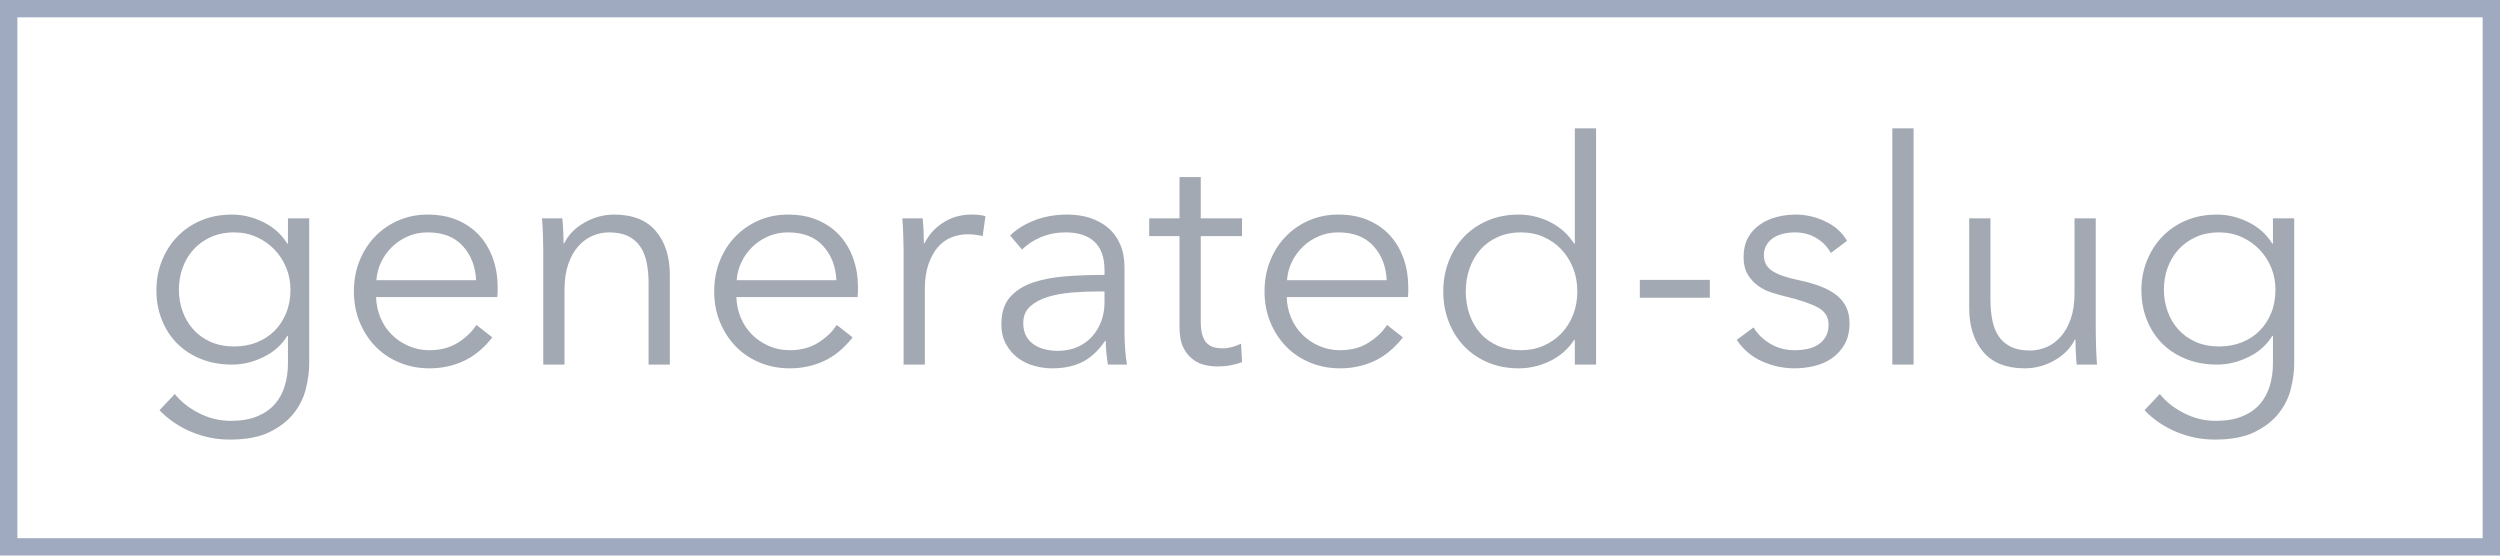<?xml version="1.0" encoding="UTF-8" standalone="no"?>
<svg width="72px" height="16px" viewBox="0 0 72 16" version="1.1" xmlns="http://www.w3.org/2000/svg" xmlns:xlink="http://www.w3.org/1999/xlink" xmlns:sketch="http://www.bohemiancoding.com/sketch/ns">
    <!-- Generator: Sketch 3.3.2 (12043) - http://www.bohemiancoding.com/sketch -->
    <title>slug-widget</title>
    <desc>Created with Sketch.</desc>
    <defs></defs>
    <g id="Page-1" stroke="none" stroke-width="1" fill="none" fill-rule="evenodd" sketch:type="MSPage">
        <g id="contentful_icons" sketch:type="MSArtboardGroup" transform="translate(0, -706)">
            <g id="slug-widget" sketch:type="MSLayerGroup" transform="translate(0, 706)">
                <rect id="Rectangle-291" stroke="#9FAAC0" sketch:type="MSShapeGroup" x="0" y="0" width="72" height="16"></rect>
                <path d="M5.035,11.346 C5.203,11.562 5.432,11.745 5.723,11.895 C6.015,12.045 6.322,12.12 6.646,12.12 C6.946,12.12 7.201,12.077 7.411,11.989 C7.621,11.902 7.79,11.784 7.92,11.634 C8.049,11.484 8.143,11.309 8.203,11.107 C8.263,10.906 8.293,10.692 8.293,10.464 L8.293,9.672 L8.275,9.672 C8.113,9.936 7.884,10.14 7.587,10.284 C7.289,10.428 6.988,10.5 6.682,10.5 C6.352,10.5 6.054,10.446 5.787,10.338 C5.519,10.23 5.292,10.082 5.103,9.893 C4.913,9.703 4.767,9.477 4.662,9.213 C4.556,8.949 4.504,8.664 4.504,8.358 C4.504,8.058 4.556,7.776 4.662,7.512 C4.767,7.248 4.913,7.017 5.103,6.819 C5.292,6.621 5.519,6.465 5.787,6.351 C6.054,6.237 6.352,6.18 6.682,6.18 C6.988,6.18 7.288,6.252 7.582,6.396 C7.876,6.54 8.107,6.747 8.275,7.017 L8.293,7.017 L8.293,6.288 L8.905,6.288 L8.905,10.464 C8.905,10.692 8.874,10.935 8.81,11.193 C8.747,11.451 8.631,11.688 8.46,11.904 C8.288,12.12 8.056,12.3 7.762,12.444 C7.468,12.588 7.087,12.66 6.619,12.66 C6.229,12.66 5.857,12.585 5.503,12.435 C5.149,12.285 4.846,12.078 4.594,11.814 L5.035,11.346 Z M5.152,8.34 C5.152,8.562 5.188,8.772 5.26,8.97 C5.332,9.168 5.435,9.342 5.571,9.492 C5.706,9.642 5.872,9.76 6.07,9.848 C6.268,9.935 6.493,9.978 6.745,9.978 C6.979,9.978 7.195,9.939 7.393,9.861 C7.591,9.783 7.762,9.672 7.906,9.528 C8.05,9.384 8.162,9.212 8.243,9.011 C8.325,8.809 8.365,8.586 8.365,8.34 C8.365,8.118 8.325,7.908 8.243,7.71 C8.162,7.512 8.05,7.338 7.906,7.188 C7.762,7.038 7.591,6.918 7.393,6.828 C7.195,6.738 6.979,6.693 6.745,6.693 C6.493,6.693 6.268,6.738 6.07,6.828 C5.872,6.918 5.706,7.038 5.571,7.188 C5.435,7.338 5.332,7.512 5.26,7.71 C5.188,7.908 5.152,8.118 5.152,8.34 L5.152,8.34 Z M13.711,8.07 C13.693,7.674 13.566,7.346 13.329,7.085 C13.091,6.823 12.754,6.693 12.316,6.693 C12.112,6.693 11.923,6.73 11.749,6.806 C11.575,6.881 11.422,6.982 11.29,7.112 C11.158,7.241 11.053,7.387 10.975,7.553 C10.897,7.718 10.852,7.89 10.84,8.07 L13.711,8.07 Z M14.332,8.268 L14.332,8.403 C14.332,8.451 14.329,8.502 14.323,8.556 L10.831,8.556 C10.837,8.766 10.879,8.964 10.957,9.15 C11.035,9.336 11.143,9.498 11.281,9.636 C11.419,9.774 11.581,9.883 11.767,9.964 C11.953,10.046 12.154,10.086 12.37,10.086 C12.688,10.086 12.962,10.013 13.194,9.866 C13.425,9.718 13.6,9.549 13.72,9.357 L14.179,9.717 C13.927,10.035 13.65,10.263 13.347,10.401 C13.043,10.539 12.718,10.608 12.37,10.608 C12.058,10.608 11.769,10.553 11.502,10.441 C11.234,10.33 11.005,10.176 10.813,9.978 C10.621,9.78 10.47,9.546 10.358,9.276 C10.247,9.006 10.192,8.712 10.192,8.394 C10.192,8.076 10.246,7.782 10.354,7.512 C10.462,7.242 10.612,7.008 10.804,6.81 C10.996,6.612 11.221,6.458 11.479,6.346 C11.737,6.235 12.016,6.18 12.316,6.18 C12.646,6.18 12.937,6.235 13.189,6.346 C13.441,6.458 13.651,6.607 13.819,6.796 C13.987,6.986 14.114,7.206 14.201,7.458 C14.289,7.71 14.332,7.98 14.332,8.268 L14.332,8.268 Z M16.195,6.288 C16.207,6.402 16.216,6.528 16.222,6.666 C16.228,6.804 16.231,6.918 16.231,7.008 L16.249,7.008 C16.369,6.762 16.564,6.563 16.834,6.41 C17.104,6.256 17.389,6.18 17.689,6.18 C18.223,6.18 18.623,6.339 18.89,6.657 C19.158,6.975 19.291,7.395 19.291,7.917 L19.291,10.5 L18.679,10.5 L18.679,8.169 C18.679,7.947 18.661,7.746 18.625,7.566 C18.589,7.386 18.528,7.232 18.441,7.103 C18.353,6.973 18.237,6.873 18.09,6.801 C17.942,6.729 17.758,6.693 17.536,6.693 C17.374,6.693 17.217,6.726 17.064,6.792 C16.91,6.858 16.774,6.958 16.654,7.093 C16.534,7.229 16.438,7.399 16.366,7.606 C16.294,7.814 16.258,8.058 16.258,8.34 L16.258,10.5 L15.646,10.5 L15.646,7.215 C15.646,7.101 15.643,6.954 15.637,6.774 C15.631,6.594 15.622,6.432 15.61,6.288 L16.195,6.288 Z M24.088,8.07 C24.07,7.674 23.943,7.346 23.706,7.085 C23.468,6.823 23.131,6.693 22.693,6.693 C22.489,6.693 22.3,6.73 22.126,6.806 C21.952,6.881 21.799,6.982 21.667,7.112 C21.535,7.241 21.43,7.387 21.352,7.553 C21.274,7.718 21.229,7.89 21.217,8.07 L24.088,8.07 Z M24.709,8.268 L24.709,8.403 C24.709,8.451 24.706,8.502 24.7,8.556 L21.208,8.556 C21.214,8.766 21.256,8.964 21.334,9.15 C21.412,9.336 21.52,9.498 21.658,9.636 C21.796,9.774 21.958,9.883 22.144,9.964 C22.33,10.046 22.531,10.086 22.747,10.086 C23.065,10.086 23.339,10.013 23.57,9.866 C23.802,9.718 23.977,9.549 24.097,9.357 L24.556,9.717 C24.304,10.035 24.027,10.263 23.724,10.401 C23.42,10.539 23.095,10.608 22.747,10.608 C22.435,10.608 22.146,10.553 21.878,10.441 C21.611,10.33 21.382,10.176 21.19,9.978 C20.998,9.78 20.847,9.546 20.735,9.276 C20.624,9.006 20.569,8.712 20.569,8.394 C20.569,8.076 20.623,7.782 20.731,7.512 C20.839,7.242 20.989,7.008 21.181,6.81 C21.373,6.612 21.598,6.458 21.856,6.346 C22.114,6.235 22.393,6.18 22.693,6.18 C23.023,6.18 23.314,6.235 23.566,6.346 C23.818,6.458 24.028,6.607 24.196,6.796 C24.364,6.986 24.491,7.206 24.578,7.458 C24.666,7.71 24.709,7.98 24.709,8.268 L24.709,8.268 Z M26.023,7.215 C26.023,7.101 26.02,6.954 26.014,6.774 C26.008,6.594 25.999,6.432 25.987,6.288 L26.572,6.288 C26.584,6.402 26.593,6.528 26.599,6.666 C26.605,6.804 26.608,6.918 26.608,7.008 L26.626,7.008 C26.746,6.762 26.926,6.563 27.166,6.41 C27.406,6.256 27.676,6.18 27.976,6.18 C28.054,6.18 28.124,6.183 28.188,6.189 C28.251,6.195 28.315,6.207 28.381,6.225 L28.3,6.801 C28.264,6.789 28.204,6.777 28.12,6.765 C28.036,6.753 27.952,6.747 27.868,6.747 C27.706,6.747 27.55,6.777 27.4,6.837 C27.25,6.897 27.12,6.991 27.009,7.12 C26.897,7.25 26.808,7.414 26.738,7.615 C26.669,7.817 26.635,8.058 26.635,8.34 L26.635,10.5 L26.023,10.5 L26.023,7.215 Z M31.81,7.782 C31.81,7.416 31.714,7.143 31.522,6.963 C31.33,6.783 31.051,6.693 30.685,6.693 C30.433,6.693 30.199,6.738 29.983,6.828 C29.767,6.918 29.584,7.038 29.434,7.188 L29.092,6.783 C29.266,6.609 29.495,6.465 29.78,6.351 C30.066,6.237 30.388,6.18 30.748,6.18 C30.976,6.18 31.189,6.211 31.387,6.274 C31.585,6.338 31.759,6.432 31.909,6.558 C32.059,6.684 32.176,6.843 32.26,7.035 C32.344,7.227 32.386,7.452 32.386,7.71 L32.386,9.555 C32.386,9.717 32.392,9.885 32.404,10.059 C32.416,10.233 32.434,10.38 32.458,10.5 L31.909,10.5 C31.891,10.398 31.876,10.287 31.864,10.167 C31.852,10.047 31.846,9.93 31.846,9.816 L31.828,9.816 C31.636,10.098 31.419,10.3 31.175,10.424 C30.932,10.547 30.64,10.608 30.298,10.608 C30.136,10.608 29.97,10.586 29.799,10.54 C29.627,10.495 29.472,10.422 29.331,10.32 C29.189,10.218 29.073,10.086 28.98,9.924 C28.886,9.762 28.84,9.564 28.84,9.33 C28.84,9.006 28.922,8.75 29.087,8.56 C29.253,8.371 29.473,8.231 29.749,8.137 C30.025,8.044 30.341,7.985 30.698,7.957 C31.056,7.93 31.426,7.917 31.81,7.917 L31.81,7.782 Z M31.63,8.394 C31.378,8.394 31.125,8.404 30.869,8.425 C30.614,8.447 30.384,8.488 30.177,8.552 C29.969,8.615 29.8,8.706 29.668,8.826 C29.536,8.946 29.47,9.105 29.47,9.303 C29.47,9.453 29.498,9.579 29.555,9.681 C29.613,9.783 29.689,9.865 29.785,9.928 C29.881,9.992 29.987,10.036 30.105,10.063 C30.222,10.091 30.34,10.104 30.46,10.104 C30.676,10.104 30.868,10.067 31.036,9.992 C31.204,9.916 31.345,9.815 31.459,9.685 C31.573,9.556 31.66,9.408 31.72,9.24 C31.78,9.072 31.81,8.895 31.81,8.709 L31.81,8.394 L31.63,8.394 Z M35.77,6.801 L34.582,6.801 L34.582,9.258 C34.582,9.414 34.597,9.543 34.627,9.645 C34.657,9.747 34.7,9.826 34.758,9.883 C34.815,9.941 34.882,9.979 34.96,10.001 C35.038,10.022 35.122,10.032 35.212,10.032 C35.296,10.032 35.384,10.02 35.477,9.996 C35.571,9.972 35.659,9.939 35.743,9.897 L35.77,10.428 C35.662,10.47 35.55,10.501 35.432,10.523 C35.315,10.544 35.188,10.554 35.05,10.554 C34.936,10.554 34.816,10.539 34.69,10.509 C34.564,10.479 34.447,10.422 34.339,10.338 C34.231,10.254 34.143,10.14 34.074,9.996 C34.004,9.852 33.97,9.663 33.97,9.429 L33.97,6.801 L33.097,6.801 L33.097,6.288 L33.97,6.288 L33.97,5.1 L34.582,5.1 L34.582,6.288 L35.77,6.288 L35.77,6.801 Z M39.937,8.07 C39.919,7.674 39.792,7.346 39.554,7.085 C39.317,6.823 38.98,6.693 38.542,6.693 C38.338,6.693 38.149,6.73 37.975,6.806 C37.801,6.881 37.648,6.982 37.516,7.112 C37.384,7.241 37.279,7.387 37.201,7.553 C37.123,7.718 37.078,7.89 37.066,8.07 L39.937,8.07 Z M40.558,8.268 L40.558,8.403 C40.558,8.451 40.555,8.502 40.549,8.556 L37.057,8.556 C37.063,8.766 37.105,8.964 37.183,9.15 C37.261,9.336 37.369,9.498 37.507,9.636 C37.645,9.774 37.807,9.883 37.993,9.964 C38.179,10.046 38.38,10.086 38.596,10.086 C38.914,10.086 39.188,10.013 39.419,9.866 C39.651,9.718 39.826,9.549 39.946,9.357 L40.405,9.717 C40.153,10.035 39.876,10.263 39.572,10.401 C39.269,10.539 38.944,10.608 38.596,10.608 C38.284,10.608 37.995,10.553 37.727,10.441 C37.46,10.33 37.231,10.176 37.039,9.978 C36.847,9.78 36.696,9.546 36.584,9.276 C36.473,9.006 36.418,8.712 36.418,8.394 C36.418,8.076 36.472,7.782 36.58,7.512 C36.688,7.242 36.838,7.008 37.03,6.81 C37.222,6.612 37.447,6.458 37.705,6.346 C37.963,6.235 38.242,6.18 38.542,6.18 C38.872,6.18 39.163,6.235 39.415,6.346 C39.667,6.458 39.877,6.607 40.045,6.796 C40.213,6.986 40.34,7.206 40.428,7.458 C40.515,7.71 40.558,7.98 40.558,8.268 L40.558,8.268 Z M45.337,9.789 C45.157,10.059 44.923,10.263 44.635,10.401 C44.347,10.539 44.05,10.608 43.744,10.608 C43.414,10.608 43.116,10.551 42.849,10.437 C42.581,10.323 42.354,10.167 42.164,9.969 C41.975,9.771 41.829,9.537 41.724,9.267 C41.618,8.997 41.566,8.706 41.566,8.394 C41.566,8.082 41.618,7.791 41.724,7.521 C41.829,7.251 41.975,7.017 42.164,6.819 C42.354,6.621 42.581,6.465 42.849,6.351 C43.116,6.237 43.414,6.18 43.744,6.18 C44.05,6.18 44.347,6.25 44.635,6.391 C44.923,6.533 45.157,6.741 45.337,7.017 L45.355,7.017 L45.355,3.696 L45.967,3.696 L45.967,10.5 L45.355,10.5 L45.355,9.789 L45.337,9.789 Z M42.214,8.394 C42.214,8.628 42.25,8.848 42.322,9.056 C42.394,9.263 42.497,9.442 42.633,9.595 C42.768,9.749 42.934,9.868 43.132,9.956 C43.33,10.043 43.555,10.086 43.807,10.086 C44.041,10.086 44.257,10.043 44.455,9.956 C44.653,9.868 44.824,9.75 44.968,9.6 C45.112,9.45 45.224,9.272 45.306,9.065 C45.387,8.857 45.427,8.634 45.427,8.394 C45.427,8.154 45.387,7.931 45.306,7.723 C45.224,7.516 45.112,7.337 44.968,7.184 C44.824,7.03 44.653,6.911 44.455,6.824 C44.257,6.736 44.041,6.693 43.807,6.693 C43.555,6.693 43.33,6.738 43.132,6.828 C42.934,6.918 42.768,7.039 42.633,7.192 C42.497,7.346 42.394,7.525 42.322,7.732 C42.25,7.94 42.214,8.16 42.214,8.394 L42.214,8.394 Z M49.243,8.574 L47.227,8.574 L47.227,8.061 L49.243,8.061 L49.243,8.574 Z M52.726,7.287 C52.636,7.113 52.5,6.971 52.316,6.859 C52.133,6.748 51.925,6.693 51.691,6.693 C51.583,6.693 51.475,6.705 51.367,6.729 C51.259,6.753 51.163,6.792 51.079,6.846 C50.995,6.9 50.928,6.969 50.877,7.053 C50.825,7.137 50.8,7.236 50.8,7.35 C50.8,7.548 50.881,7.699 51.043,7.804 C51.205,7.91 51.46,7.998 51.808,8.07 C52.306,8.172 52.673,8.32 52.91,8.515 C53.148,8.711 53.266,8.973 53.266,9.303 C53.266,9.543 53.22,9.745 53.127,9.911 C53.033,10.076 52.912,10.21 52.762,10.316 C52.612,10.421 52.443,10.495 52.254,10.54 C52.064,10.586 51.874,10.608 51.682,10.608 C51.364,10.608 51.055,10.542 50.755,10.41 C50.455,10.278 50.209,10.071 50.017,9.789 L50.503,9.429 C50.611,9.615 50.77,9.771 50.98,9.897 C51.19,10.023 51.421,10.086 51.673,10.086 C51.805,10.086 51.931,10.074 52.051,10.05 C52.171,10.026 52.276,9.984 52.366,9.924 C52.456,9.864 52.528,9.788 52.582,9.694 C52.636,9.601 52.663,9.486 52.663,9.348 C52.663,9.126 52.557,8.96 52.343,8.848 C52.13,8.737 51.823,8.634 51.421,8.538 C51.295,8.508 51.162,8.471 51.02,8.425 C50.879,8.38 50.749,8.315 50.629,8.227 C50.509,8.14 50.41,8.031 50.332,7.899 C50.254,7.767 50.215,7.602 50.215,7.404 C50.215,7.188 50.257,7.004 50.341,6.851 C50.425,6.697 50.537,6.572 50.678,6.473 C50.82,6.373 50.98,6.3 51.16,6.252 C51.34,6.204 51.526,6.18 51.718,6.18 C52.012,6.18 52.297,6.246 52.573,6.378 C52.849,6.51 53.056,6.696 53.194,6.936 L52.726,7.287 Z M55.111,10.5 L54.499,10.5 L54.499,3.696 L55.111,3.696 L55.111,10.5 Z M59.809,10.5 C59.797,10.386 59.788,10.26 59.782,10.122 C59.776,9.984 59.773,9.87 59.773,9.78 L59.755,9.78 C59.635,10.026 59.44,10.225 59.17,10.379 C58.9,10.532 58.615,10.608 58.315,10.608 C57.781,10.608 57.381,10.449 57.114,10.131 C56.846,9.813 56.713,9.393 56.713,8.871 L56.713,6.288 L57.325,6.288 L57.325,8.619 C57.325,8.841 57.343,9.042 57.379,9.222 C57.415,9.402 57.476,9.556 57.563,9.685 C57.651,9.815 57.767,9.915 57.914,9.987 C58.062,10.059 58.246,10.095 58.468,10.095 C58.63,10.095 58.787,10.062 58.941,9.996 C59.094,9.93 59.23,9.83 59.35,9.694 C59.47,9.559 59.566,9.389 59.638,9.181 C59.71,8.974 59.746,8.73 59.746,8.448 L59.746,6.288 L60.358,6.288 L60.358,9.573 C60.358,9.687 60.361,9.834 60.367,10.014 C60.373,10.194 60.382,10.356 60.394,10.5 L59.809,10.5 Z M62.203,11.346 C62.371,11.562 62.6,11.745 62.892,11.895 C63.183,12.045 63.49,12.12 63.814,12.12 C64.114,12.12 64.369,12.077 64.579,11.989 C64.789,11.902 64.958,11.784 65.088,11.634 C65.217,11.484 65.311,11.309 65.371,11.107 C65.431,10.906 65.461,10.692 65.461,10.464 L65.461,9.672 L65.443,9.672 C65.281,9.936 65.052,10.14 64.754,10.284 C64.457,10.428 64.156,10.5 63.85,10.5 C63.52,10.5 63.222,10.446 62.955,10.338 C62.687,10.23 62.46,10.082 62.27,9.893 C62.081,9.703 61.935,9.477 61.83,9.213 C61.724,8.949 61.672,8.664 61.672,8.358 C61.672,8.058 61.724,7.776 61.83,7.512 C61.935,7.248 62.081,7.017 62.27,6.819 C62.46,6.621 62.687,6.465 62.955,6.351 C63.222,6.237 63.52,6.18 63.85,6.18 C64.156,6.18 64.456,6.252 64.75,6.396 C65.044,6.54 65.275,6.747 65.443,7.017 L65.461,7.017 L65.461,6.288 L66.073,6.288 L66.073,10.464 C66.073,10.692 66.042,10.935 65.978,11.193 C65.915,11.451 65.799,11.688 65.627,11.904 C65.456,12.12 65.224,12.3 64.93,12.444 C64.636,12.588 64.255,12.66 63.787,12.66 C63.397,12.66 63.025,12.585 62.671,12.435 C62.317,12.285 62.014,12.078 61.762,11.814 L62.203,11.346 Z M62.32,8.34 C62.32,8.562 62.356,8.772 62.428,8.97 C62.5,9.168 62.603,9.342 62.739,9.492 C62.874,9.642 63.04,9.76 63.238,9.848 C63.436,9.935 63.661,9.978 63.913,9.978 C64.147,9.978 64.363,9.939 64.561,9.861 C64.759,9.783 64.93,9.672 65.074,9.528 C65.218,9.384 65.33,9.212 65.412,9.011 C65.493,8.809 65.533,8.586 65.533,8.34 C65.533,8.118 65.493,7.908 65.412,7.71 C65.33,7.512 65.218,7.338 65.074,7.188 C64.93,7.038 64.759,6.918 64.561,6.828 C64.363,6.738 64.147,6.693 63.913,6.693 C63.661,6.693 63.436,6.738 63.238,6.828 C63.04,6.918 62.874,7.038 62.739,7.188 C62.603,7.338 62.5,7.512 62.428,7.71 C62.356,7.908 62.32,8.118 62.32,8.34 L62.32,8.34 Z" id="generated-slug" fill="#A3A9B2" sketch:type="MSShapeGroup"></path>
            </g>
        </g>
    </g>
</svg>